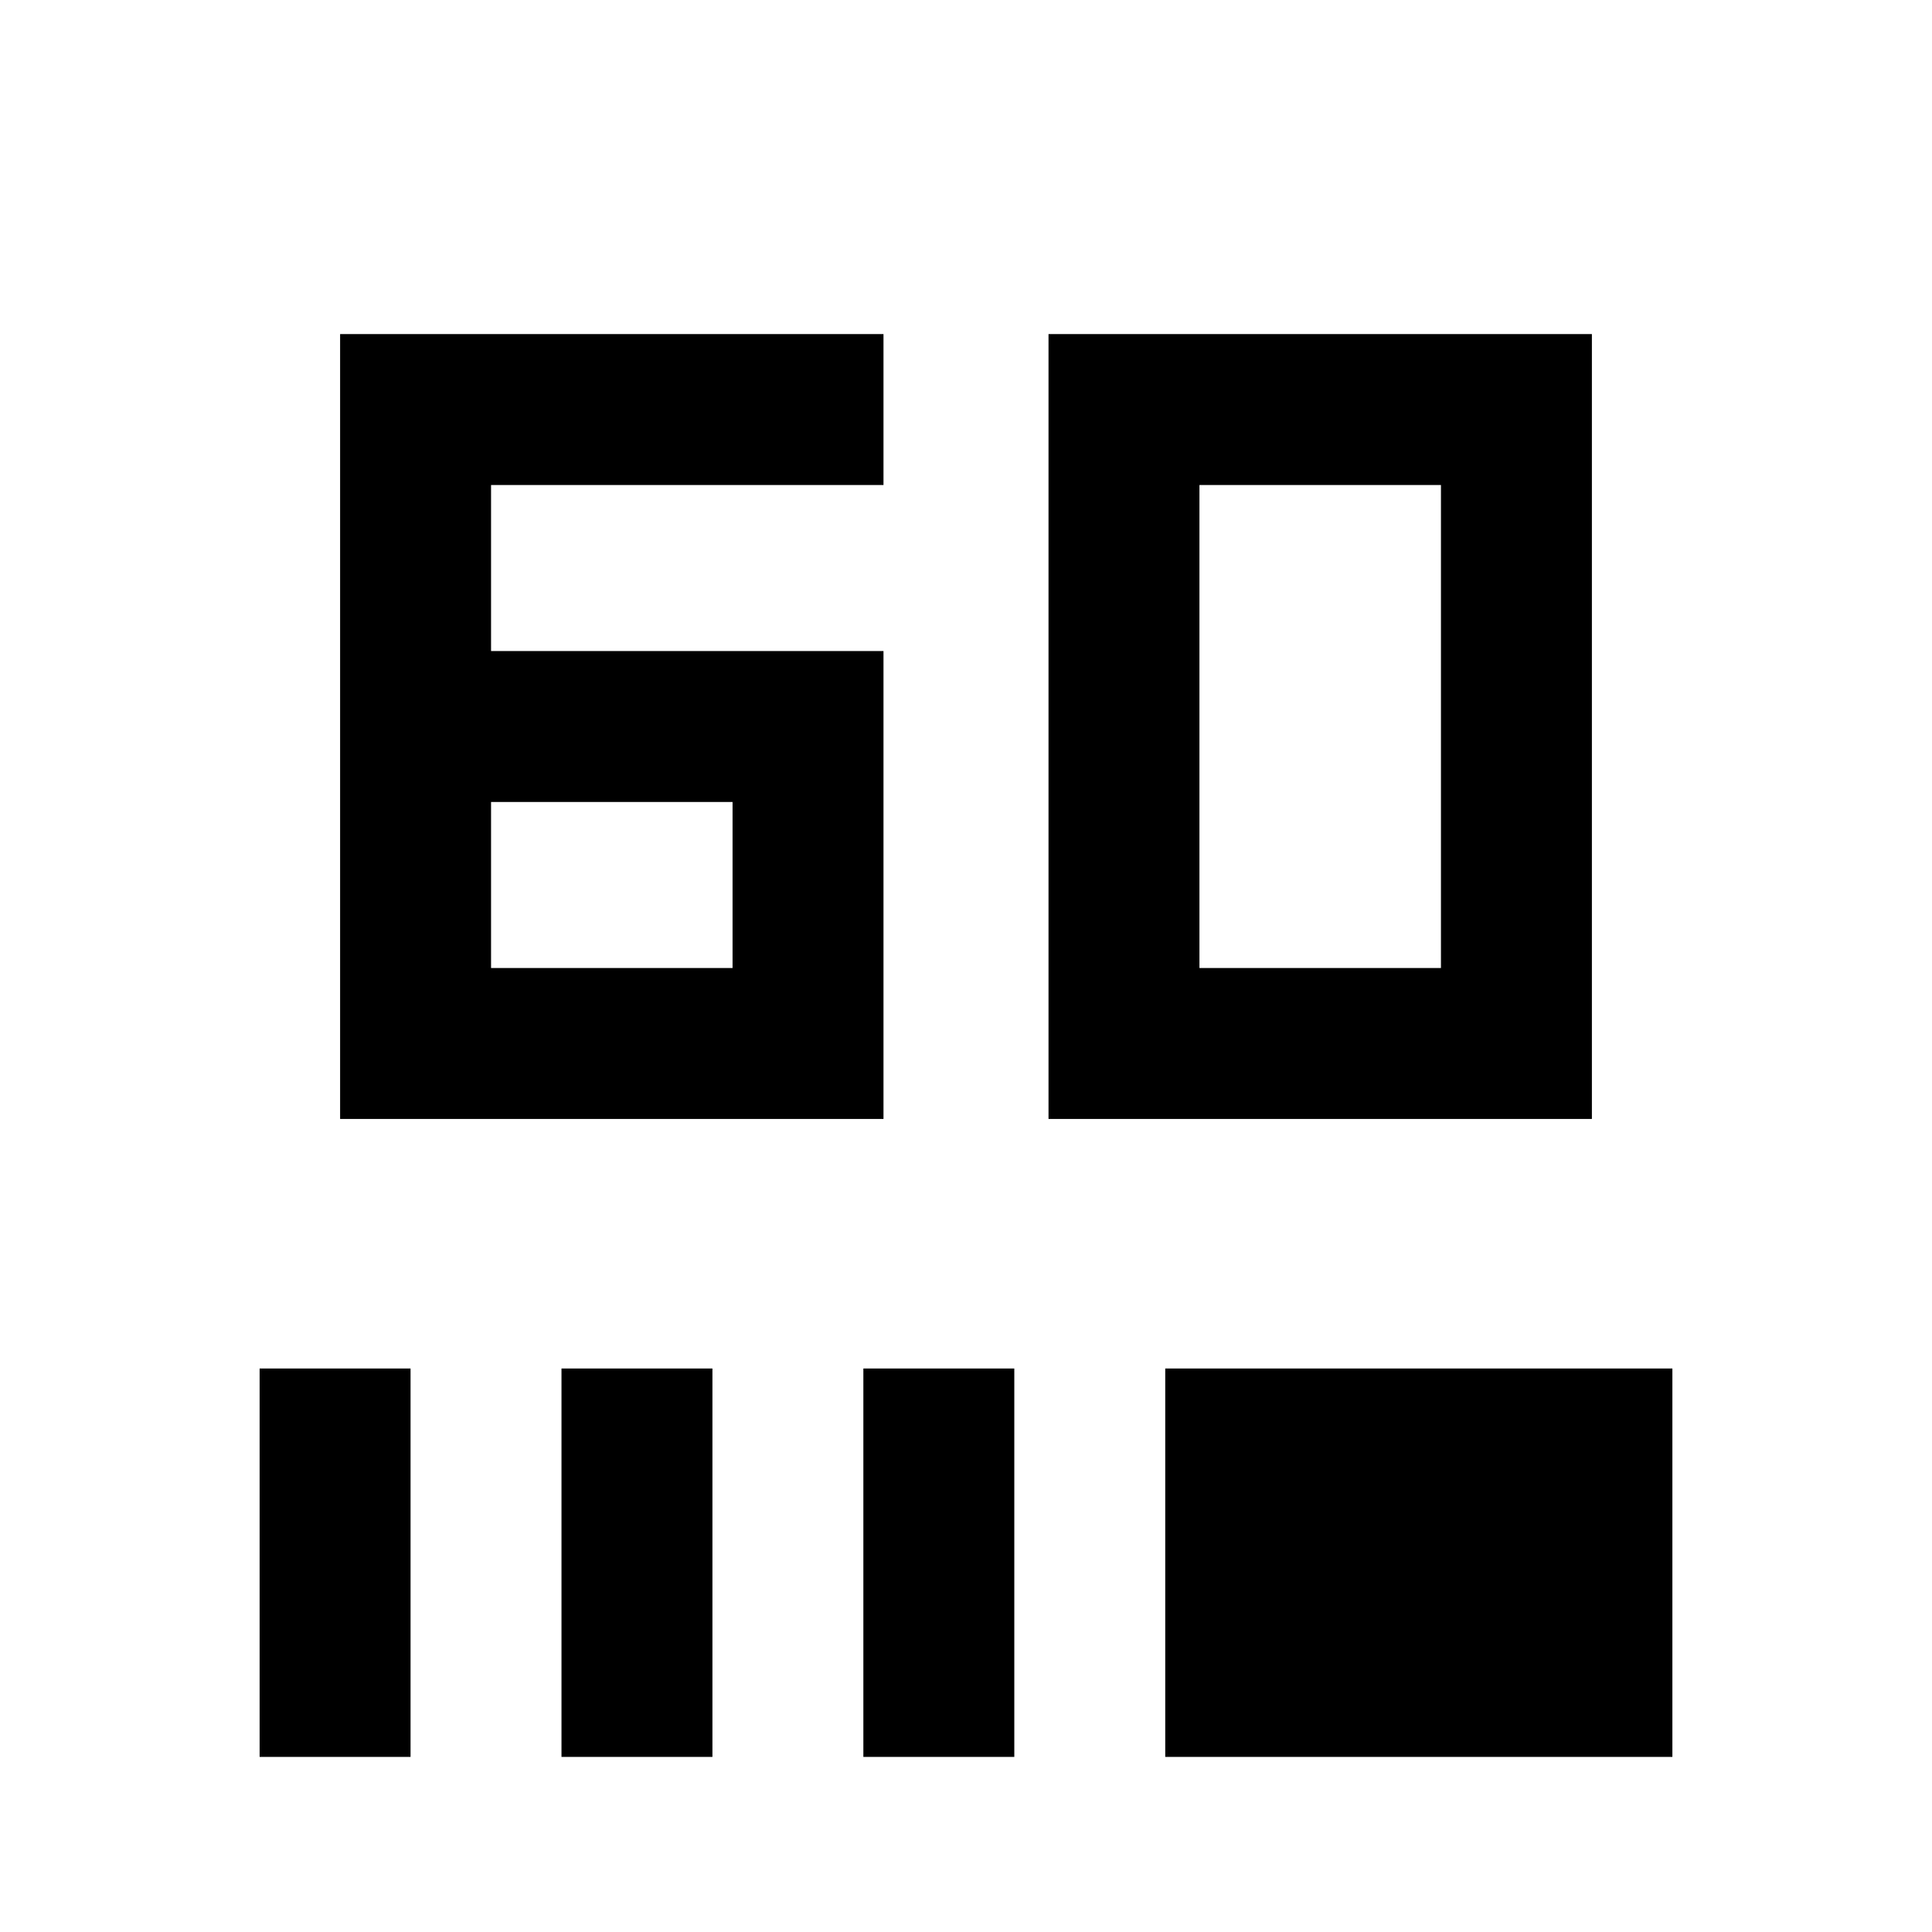 <svg xmlns="http://www.w3.org/2000/svg" height="24" viewBox="0 -960 960 960" width="24"><path d="M169-404v-390h270v75H244v82.5h195V-404H169Zm75-75h120v-82.5H244v82.5Zm277 75v-390h270v390H521Zm75-75h120v-240H596v240ZM129-87v-193h75v193h-75Zm150 0v-193h75v193h-75Zm150 0v-193h75v193h-75Zm150 0v-193h252v193H579Z"/></svg>